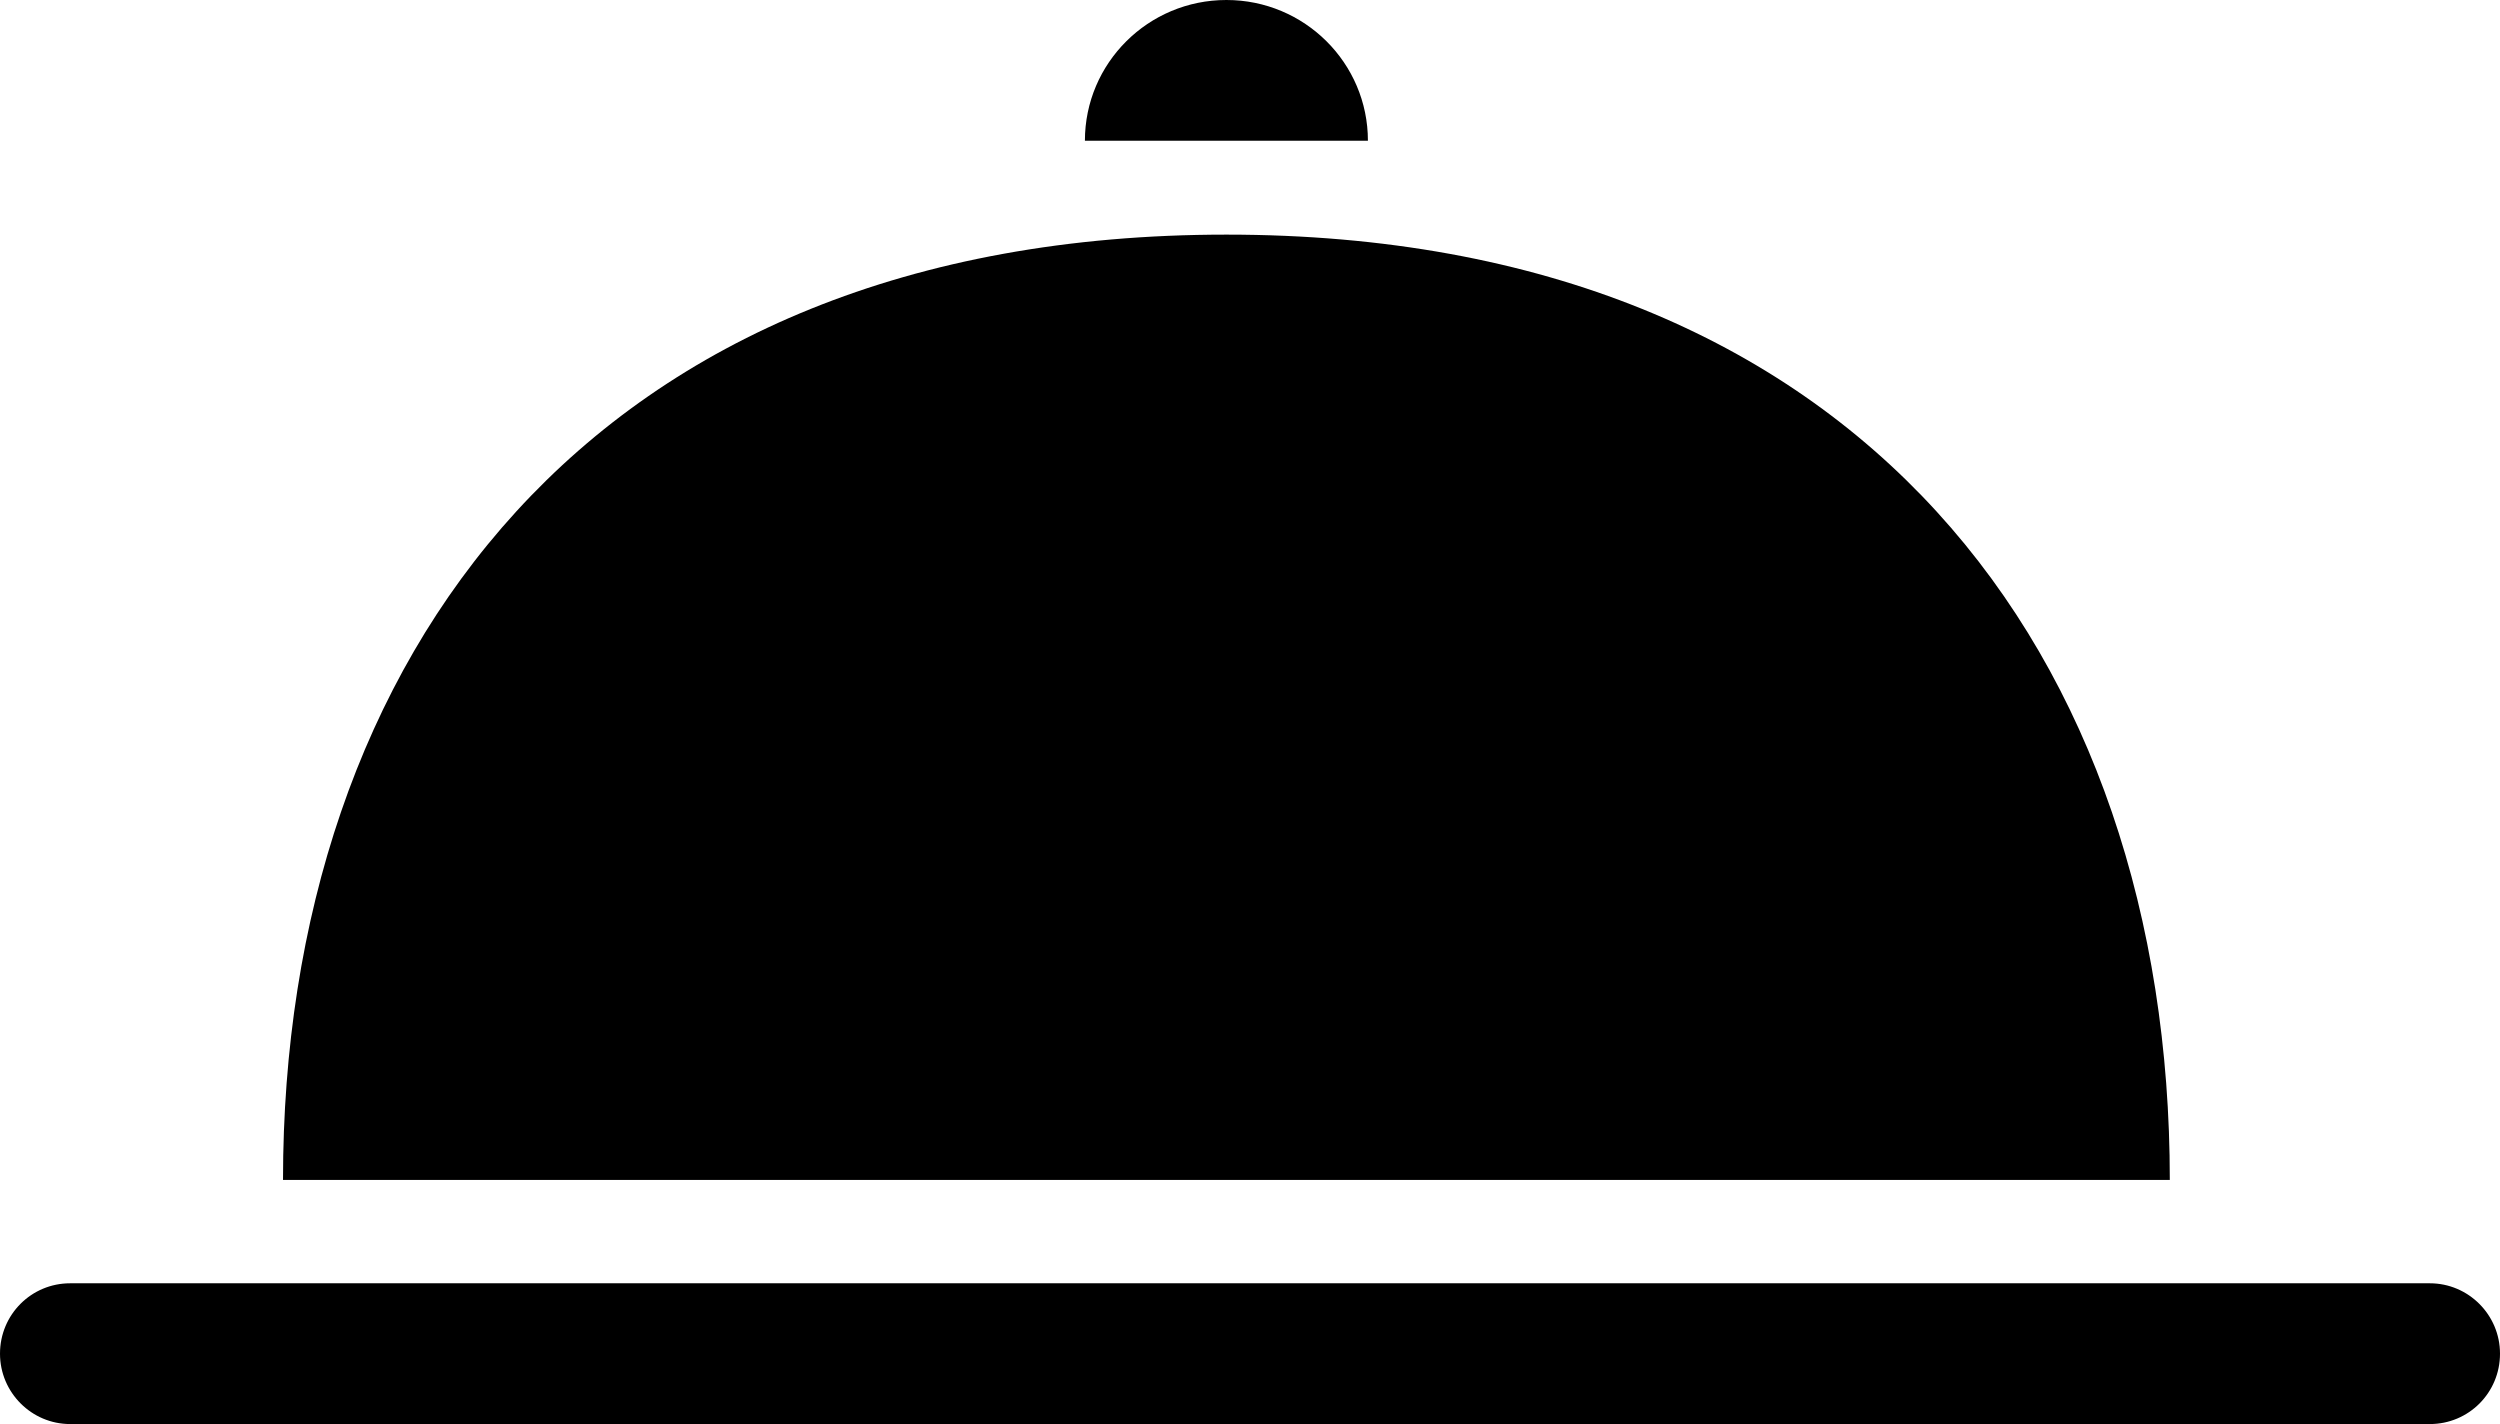 <?xml version="1.0" encoding="UTF-8" standalone="no"?>
<svg width="79px" height="45px" viewBox="0 0 79 45" version="1.1" xmlns="http://www.w3.org/2000/svg" xmlns:xlink="http://www.w3.org/1999/xlink" xmlns:sketch="http://www.bohemiancoding.com/sketch/ns">
    <!-- Generator: Sketch 3.0.3 (7892) - http://www.bohemiancoding.com/sketch -->
    <title>Assets/Pictos/reception</title>
    <desc>Created with Sketch.</desc>
    <defs></defs>
    <g id="Custom-Pictos" stroke="none" stroke-width="1" fill="none" fill-rule="evenodd" sketch:type="MSPage">
        <g id="Pictos/Custom" sketch:type="MSArtboardGroup" transform="translate(-512, -136)" fill="#000000">
            <path d="M514.216,176.552 C512.992,176.552 512,177.539 512,178.776 L512,178.776 C512,180.004 512.999,181 514.216,181 L588.784,181 C590.008,181 591,180.013 591,178.776 L591,178.776 C591,177.548 590.001,176.552 588.784,176.552 L514.216,176.552 Z M580.566,173.286 C580.566,156.788 570.848,143.414 550.755,143.414 C530.661,143.414 520.943,156.788 520.943,173.286 C520.943,173.286 580.566,173.286 580.566,173.286 Z M555.226,140.448 C555.226,137.992 553.224,136 550.755,136 C548.285,136 546.283,137.992 546.283,140.448 C546.283,140.448 555.226,140.448 555.226,140.448 Z" id="Assets/Pictos/reception" sketch:type="MSShapeGroup"></path>
        </g>
    </g>
</svg>